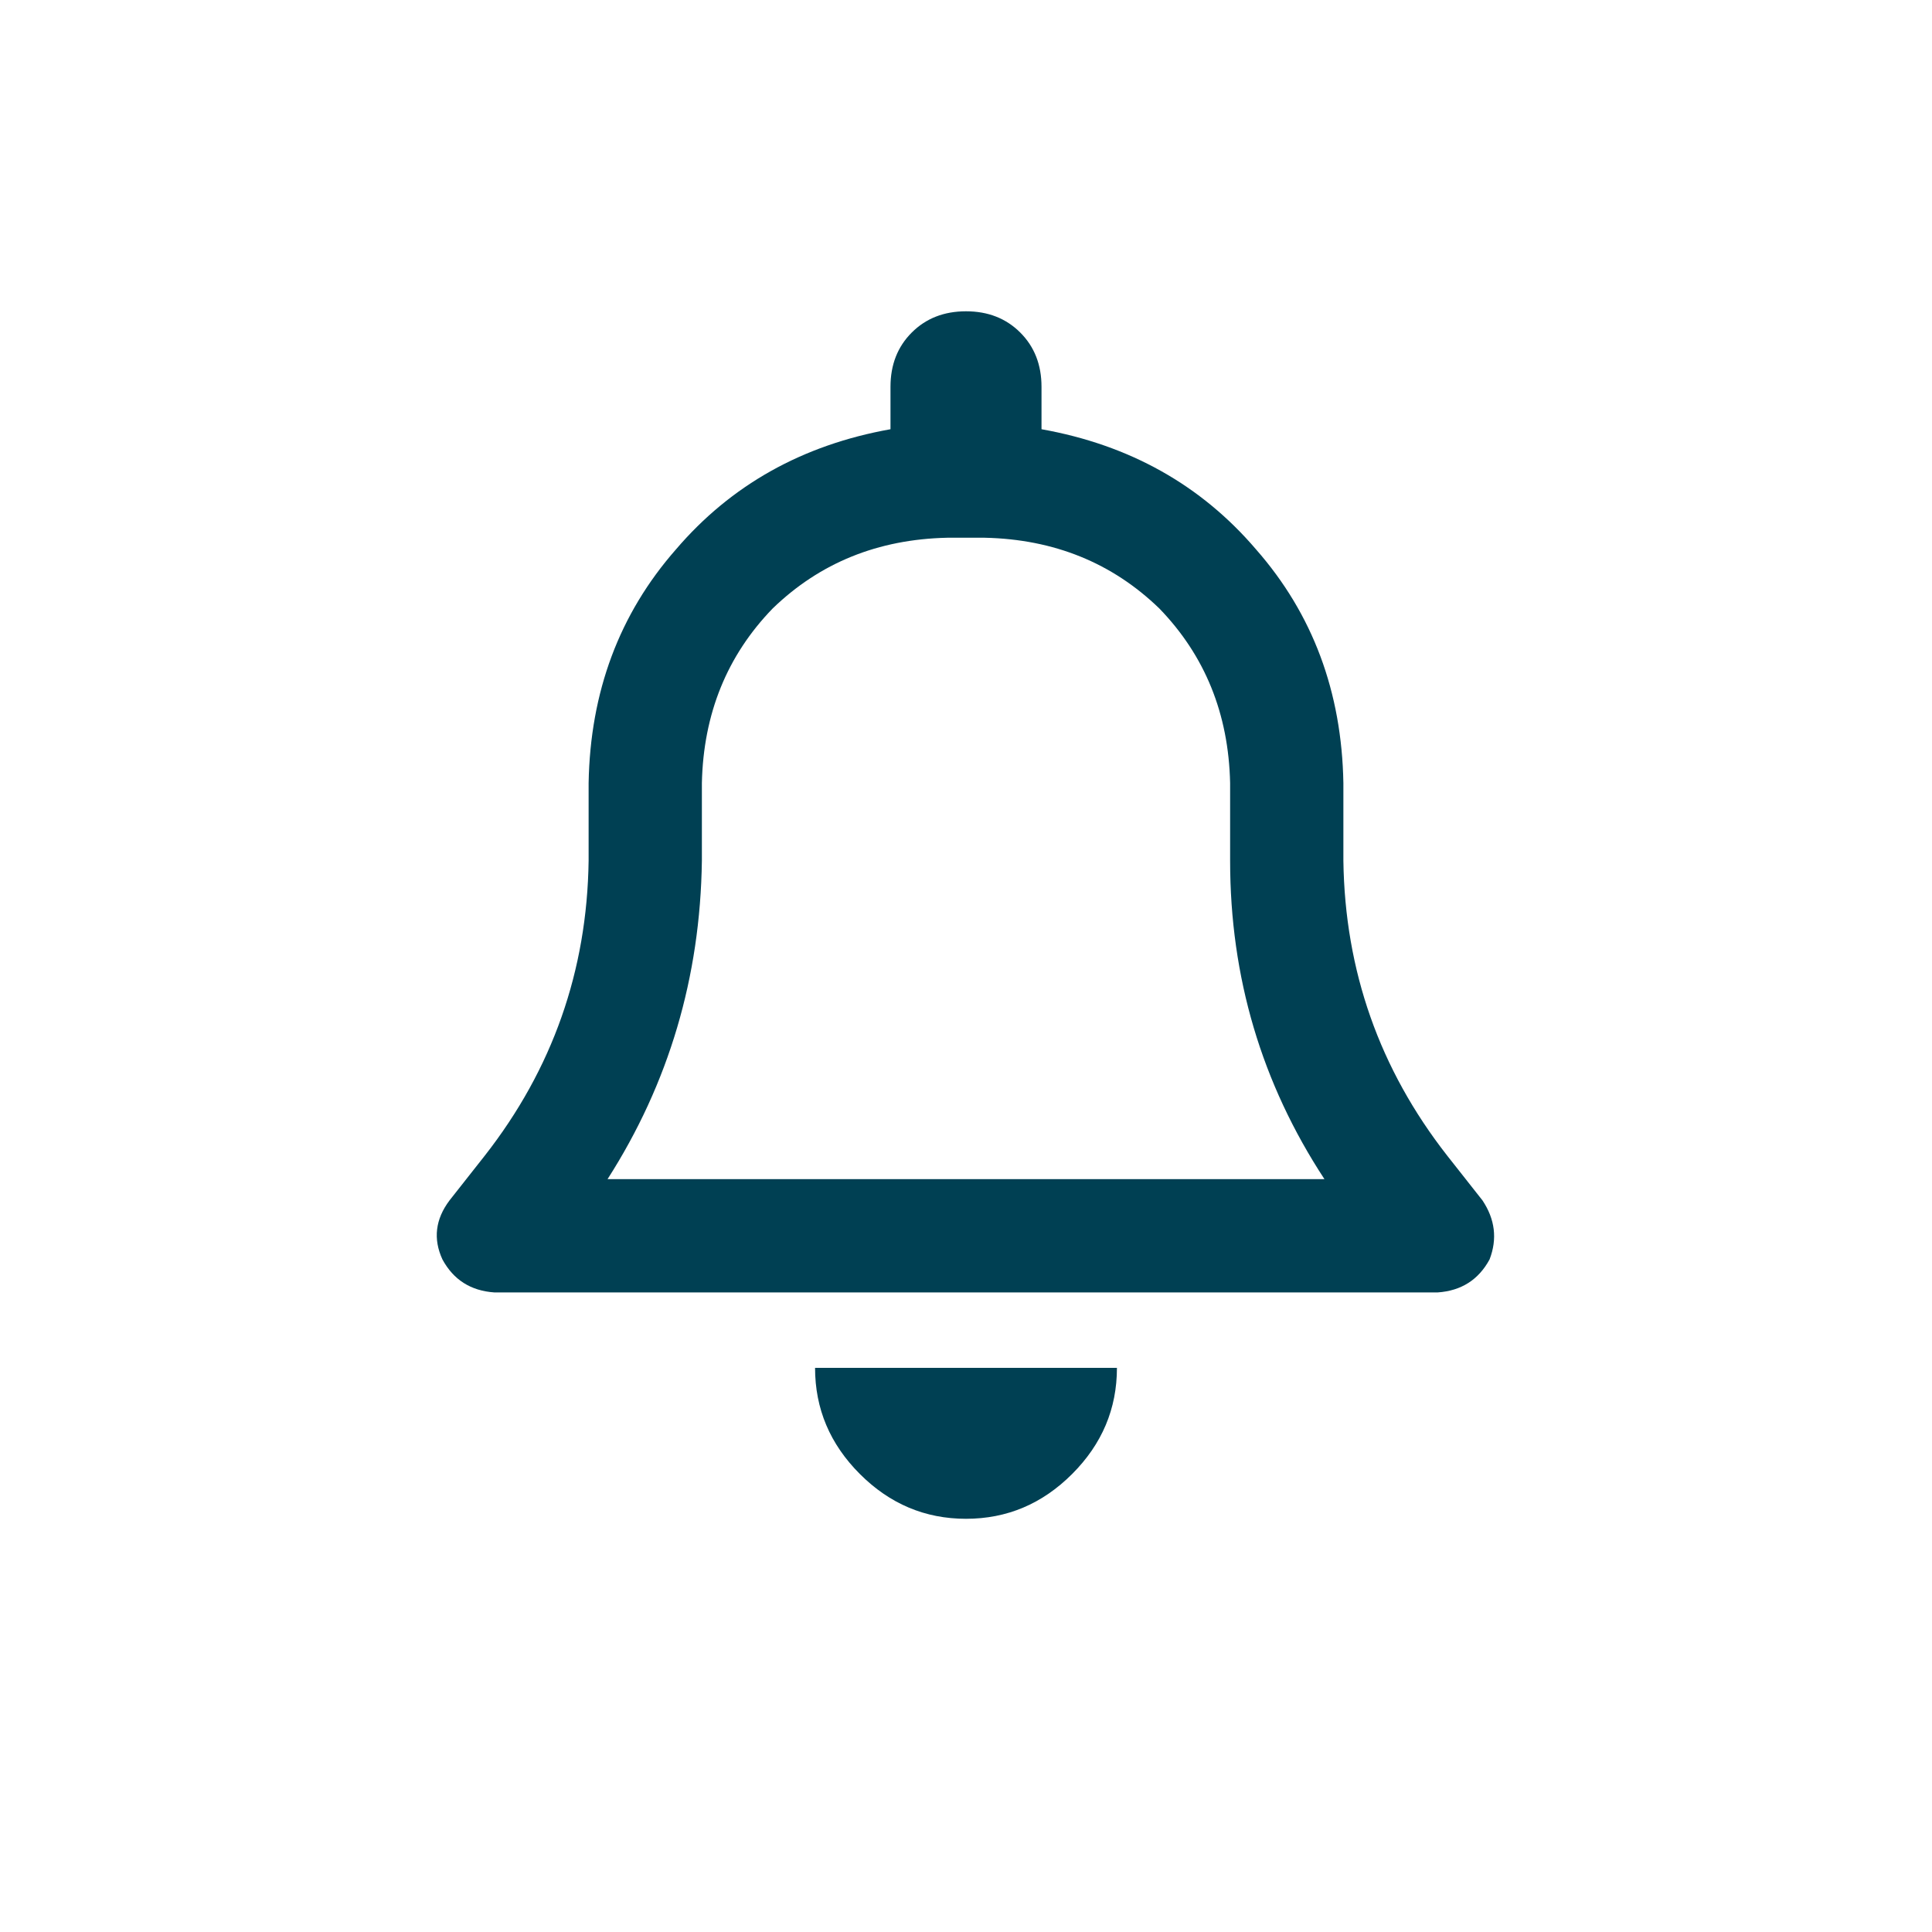<svg width="24" height="24" viewBox="0 0 24 24" fill="none" xmlns="http://www.w3.org/2000/svg">
<path d="M12 3.867C12.273 3.867 12.498 3.955 12.674 4.131C12.85 4.307 12.938 4.531 12.938 4.805V5.332C14.031 5.527 14.92 6.025 15.604 6.826C16.307 7.627 16.668 8.594 16.688 9.727V10.693C16.707 12.06 17.137 13.281 17.977 14.355L18.416 14.912C18.572 15.146 18.602 15.391 18.504 15.645C18.367 15.898 18.152 16.035 17.859 16.055H6.141C5.848 16.035 5.633 15.898 5.496 15.645C5.379 15.391 5.408 15.146 5.584 14.912L6.023 14.355C6.863 13.281 7.293 12.06 7.312 10.693V9.727C7.332 8.594 7.693 7.627 8.396 6.826C9.08 6.025 9.969 5.527 11.062 5.332V4.805C11.062 4.531 11.15 4.307 11.326 4.131C11.502 3.955 11.727 3.867 12 3.867ZM12 6.68H11.766C10.906 6.699 10.184 6.992 9.598 7.559C9.031 8.145 8.738 8.867 8.719 9.727V10.693C8.699 12.139 8.309 13.457 7.547 14.648H16.453C15.672 13.457 15.281 12.139 15.281 10.693V9.727C15.262 8.867 14.969 8.145 14.402 7.559C13.816 6.992 13.094 6.699 12.234 6.68H12ZM13.875 16.992C13.875 17.5 13.69 17.939 13.318 18.311C12.947 18.682 12.508 18.867 12 18.867C11.492 18.867 11.053 18.682 10.682 18.311C10.31 17.939 10.125 17.5 10.125 16.992H12H13.875Z" fill="#004053"/>
</svg>
